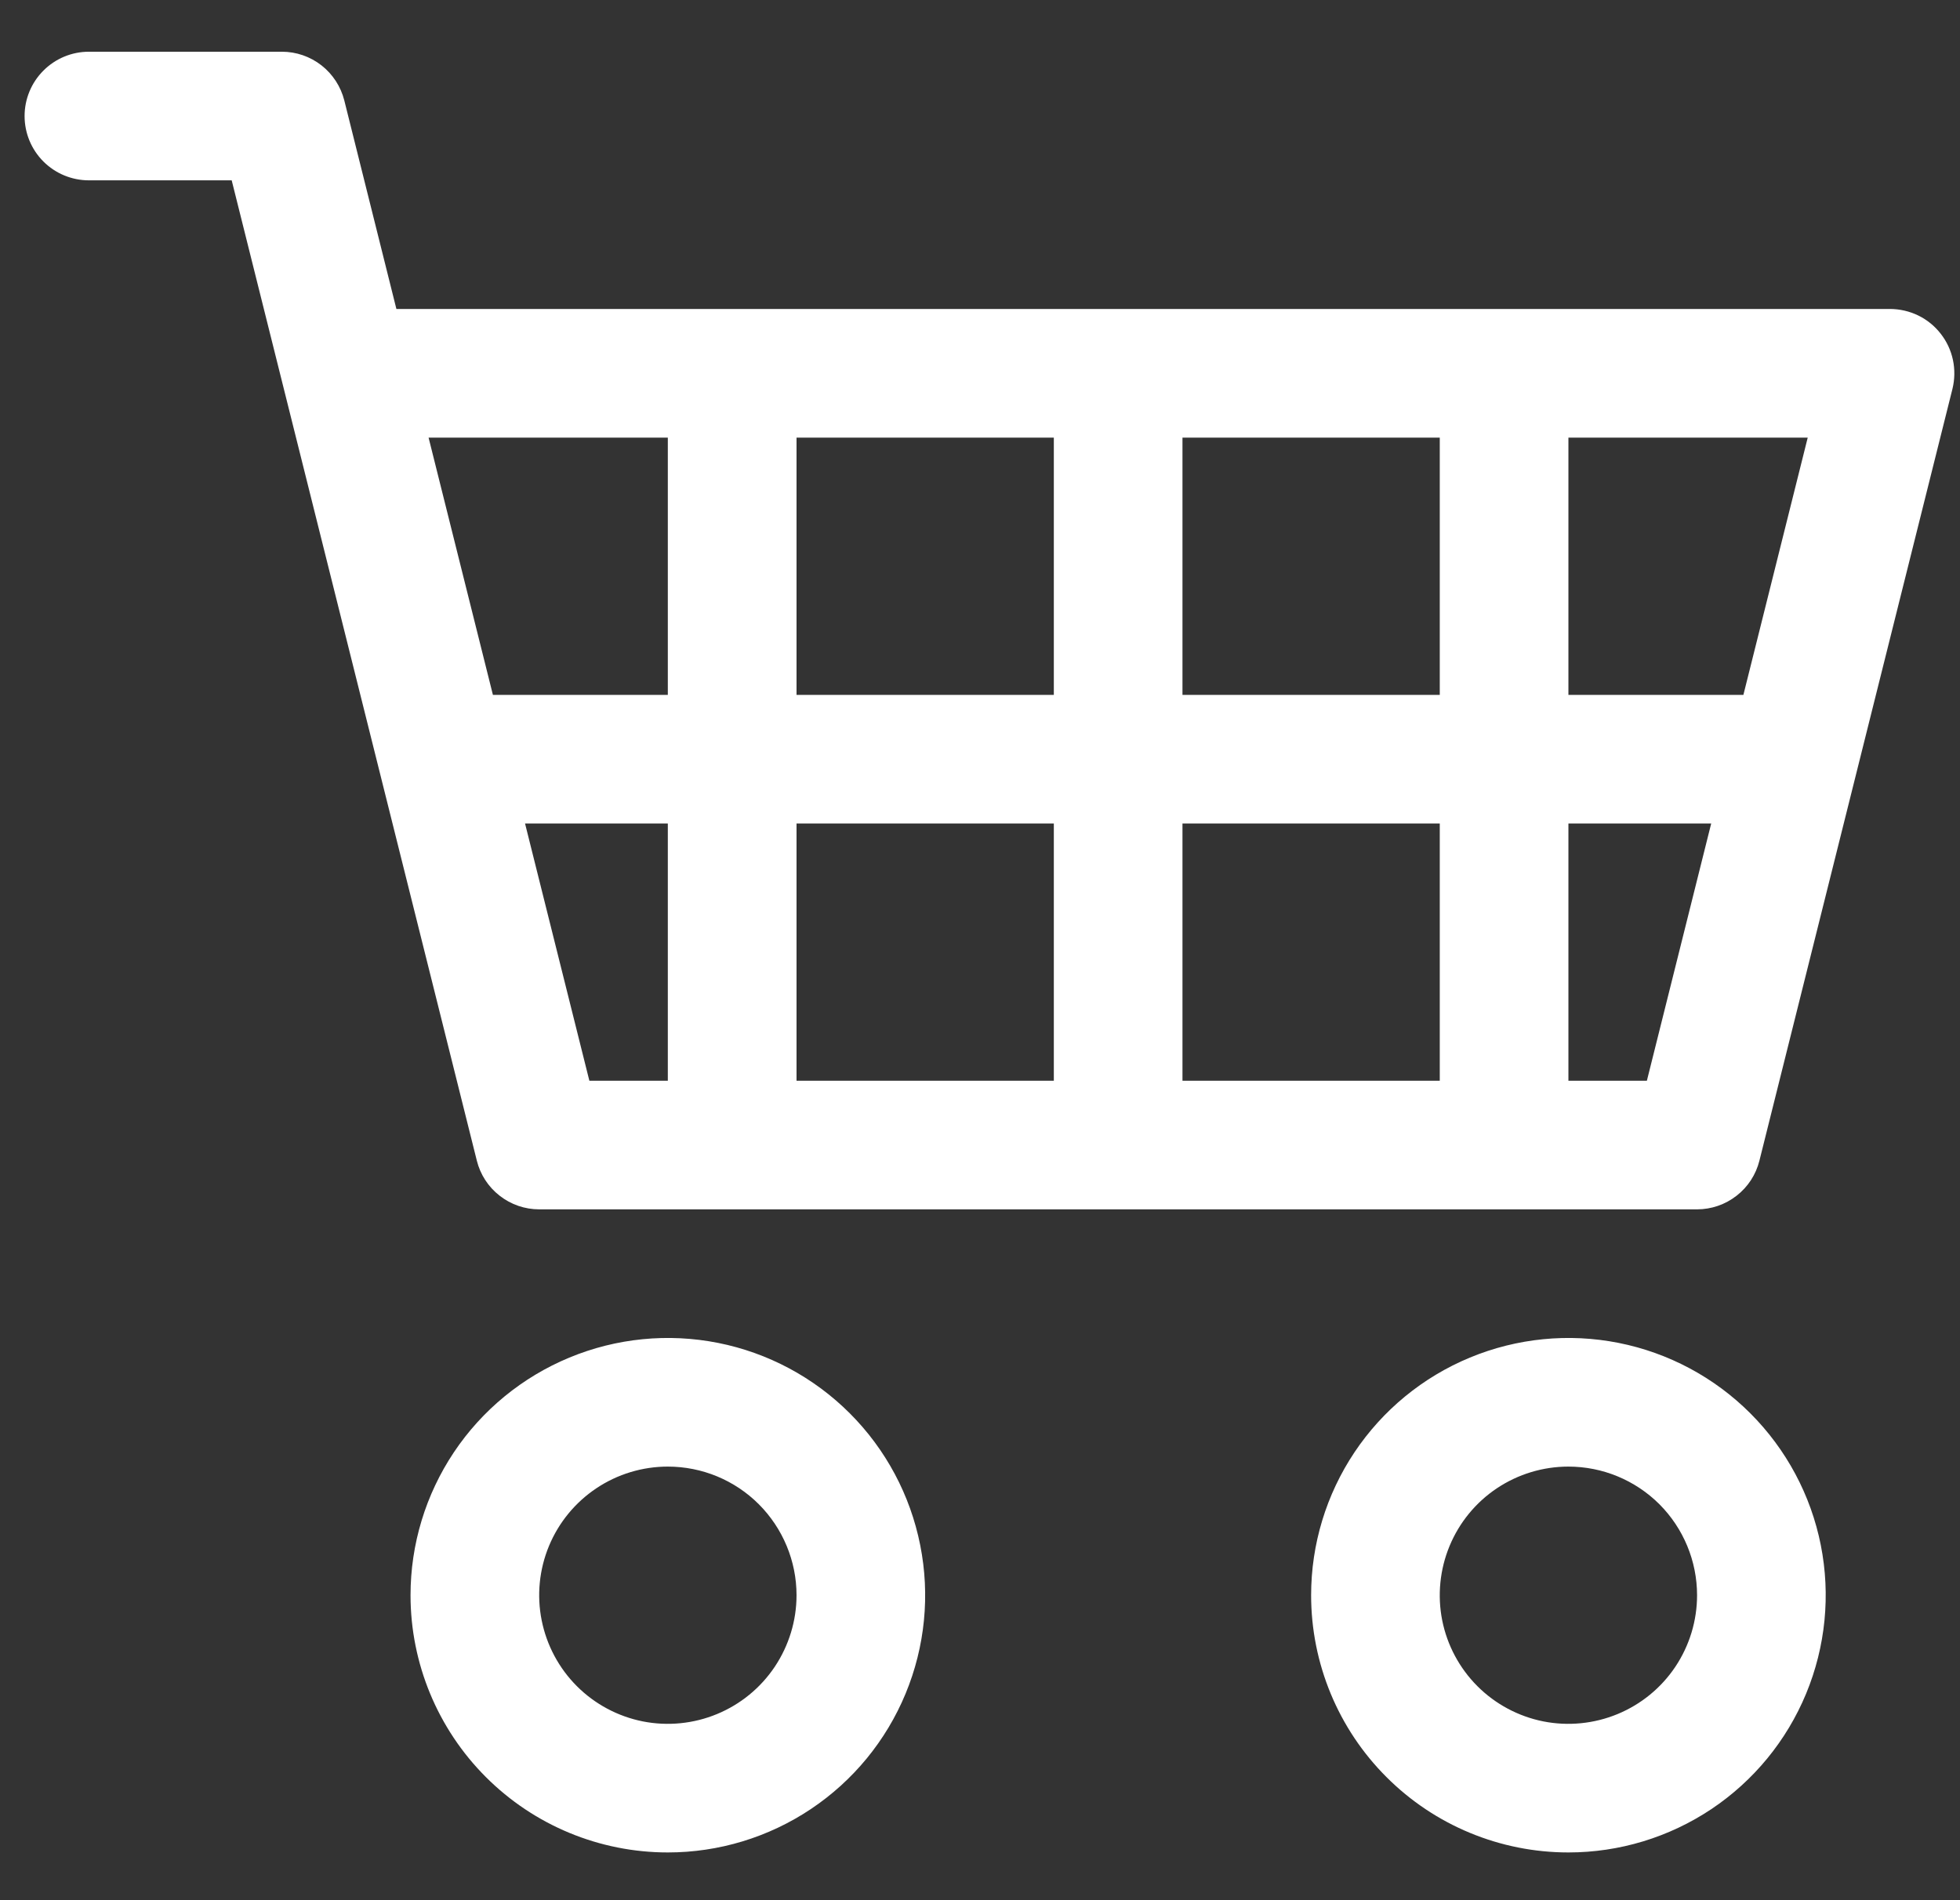 <svg width="33" height="32" viewBox="0 0 33 32" fill="none" xmlns="http://www.w3.org/2000/svg">
<rect x="0" y="0" width="33" height="32" fill="#333333" stroke="none"/>
<path d="M0.414 1.954C0.414 1.667 0.528 1.392 0.731 1.189C0.934 0.985 1.21 0.871 1.497 0.871H4.746C4.988 0.871 5.222 0.952 5.413 1.101C5.603 1.25 5.738 1.458 5.797 1.692L6.674 5.203H31.822C31.987 5.204 32.149 5.241 32.297 5.313C32.445 5.385 32.574 5.49 32.675 5.62C32.777 5.75 32.847 5.901 32.881 6.061C32.915 6.222 32.912 6.389 32.873 6.549L29.623 19.545C29.565 19.779 29.43 19.988 29.239 20.136C29.049 20.285 28.814 20.366 28.573 20.366H9.078C8.837 20.366 8.602 20.285 8.412 20.136C8.221 19.988 8.086 19.779 8.028 19.545L3.901 3.037H1.497C1.21 3.037 0.934 2.923 0.731 2.72C0.528 2.517 0.414 2.242 0.414 1.954ZM7.216 7.37L8.299 11.702H11.244V7.37H7.216ZM13.411 7.37V11.702H17.743V7.37H13.411ZM19.909 7.37V11.702H24.241V7.37H19.909ZM26.407 7.37V11.702H29.353L30.436 7.37H26.407ZM28.811 13.868H26.407V18.2H27.728L28.811 13.868ZM24.241 13.868H19.909V18.2H24.241V13.868ZM17.743 13.868H13.411V18.2H17.743V13.868ZM11.244 13.868H8.84L9.923 18.2H11.244V13.868ZM11.244 24.698C10.816 24.698 10.397 24.825 10.041 25.063C9.685 25.301 9.407 25.639 9.243 26.035C9.079 26.431 9.036 26.867 9.12 27.287C9.204 27.707 9.41 28.093 9.713 28.396C10.016 28.699 10.402 28.905 10.822 28.989C11.242 29.072 11.678 29.029 12.073 28.865C12.469 28.701 12.807 28.424 13.045 28.068C13.283 27.711 13.411 27.293 13.411 26.864C13.411 26.29 13.182 25.739 12.776 25.332C12.37 24.926 11.819 24.698 11.244 24.698ZM6.912 26.864C6.912 26.007 7.166 25.17 7.642 24.457C8.118 23.745 8.795 23.19 9.587 22.862C10.378 22.534 11.249 22.448 12.09 22.615C12.93 22.782 13.702 23.195 14.308 23.801C14.914 24.407 15.326 25.179 15.493 26.019C15.661 26.859 15.575 27.73 15.247 28.522C14.919 29.314 14.364 29.99 13.651 30.466C12.939 30.942 12.101 31.196 11.244 31.196C10.095 31.196 8.994 30.74 8.181 29.927C7.369 29.115 6.912 28.013 6.912 26.864ZM26.407 24.698C25.979 24.698 25.56 24.825 25.203 25.063C24.847 25.301 24.57 25.639 24.406 26.035C24.242 26.431 24.199 26.867 24.282 27.287C24.366 27.707 24.572 28.093 24.875 28.396C25.178 28.699 25.564 28.905 25.984 28.989C26.404 29.072 26.84 29.029 27.236 28.865C27.632 28.701 27.97 28.424 28.208 28.068C28.446 27.711 28.573 27.293 28.573 26.864C28.573 26.29 28.345 25.739 27.939 25.332C27.532 24.926 26.981 24.698 26.407 24.698ZM22.075 26.864C22.075 26.007 22.329 25.17 22.805 24.457C23.281 23.745 23.957 23.19 24.749 22.862C25.541 22.534 26.412 22.448 27.252 22.615C28.092 22.782 28.864 23.195 29.47 23.801C30.076 24.407 30.489 25.179 30.656 26.019C30.823 26.859 30.737 27.73 30.409 28.522C30.081 29.314 29.526 29.99 28.814 30.466C28.101 30.942 27.264 31.196 26.407 31.196C25.258 31.196 24.156 30.74 23.344 29.927C22.531 29.115 22.075 28.013 22.075 26.864Z" fill="white"/>
</svg>
